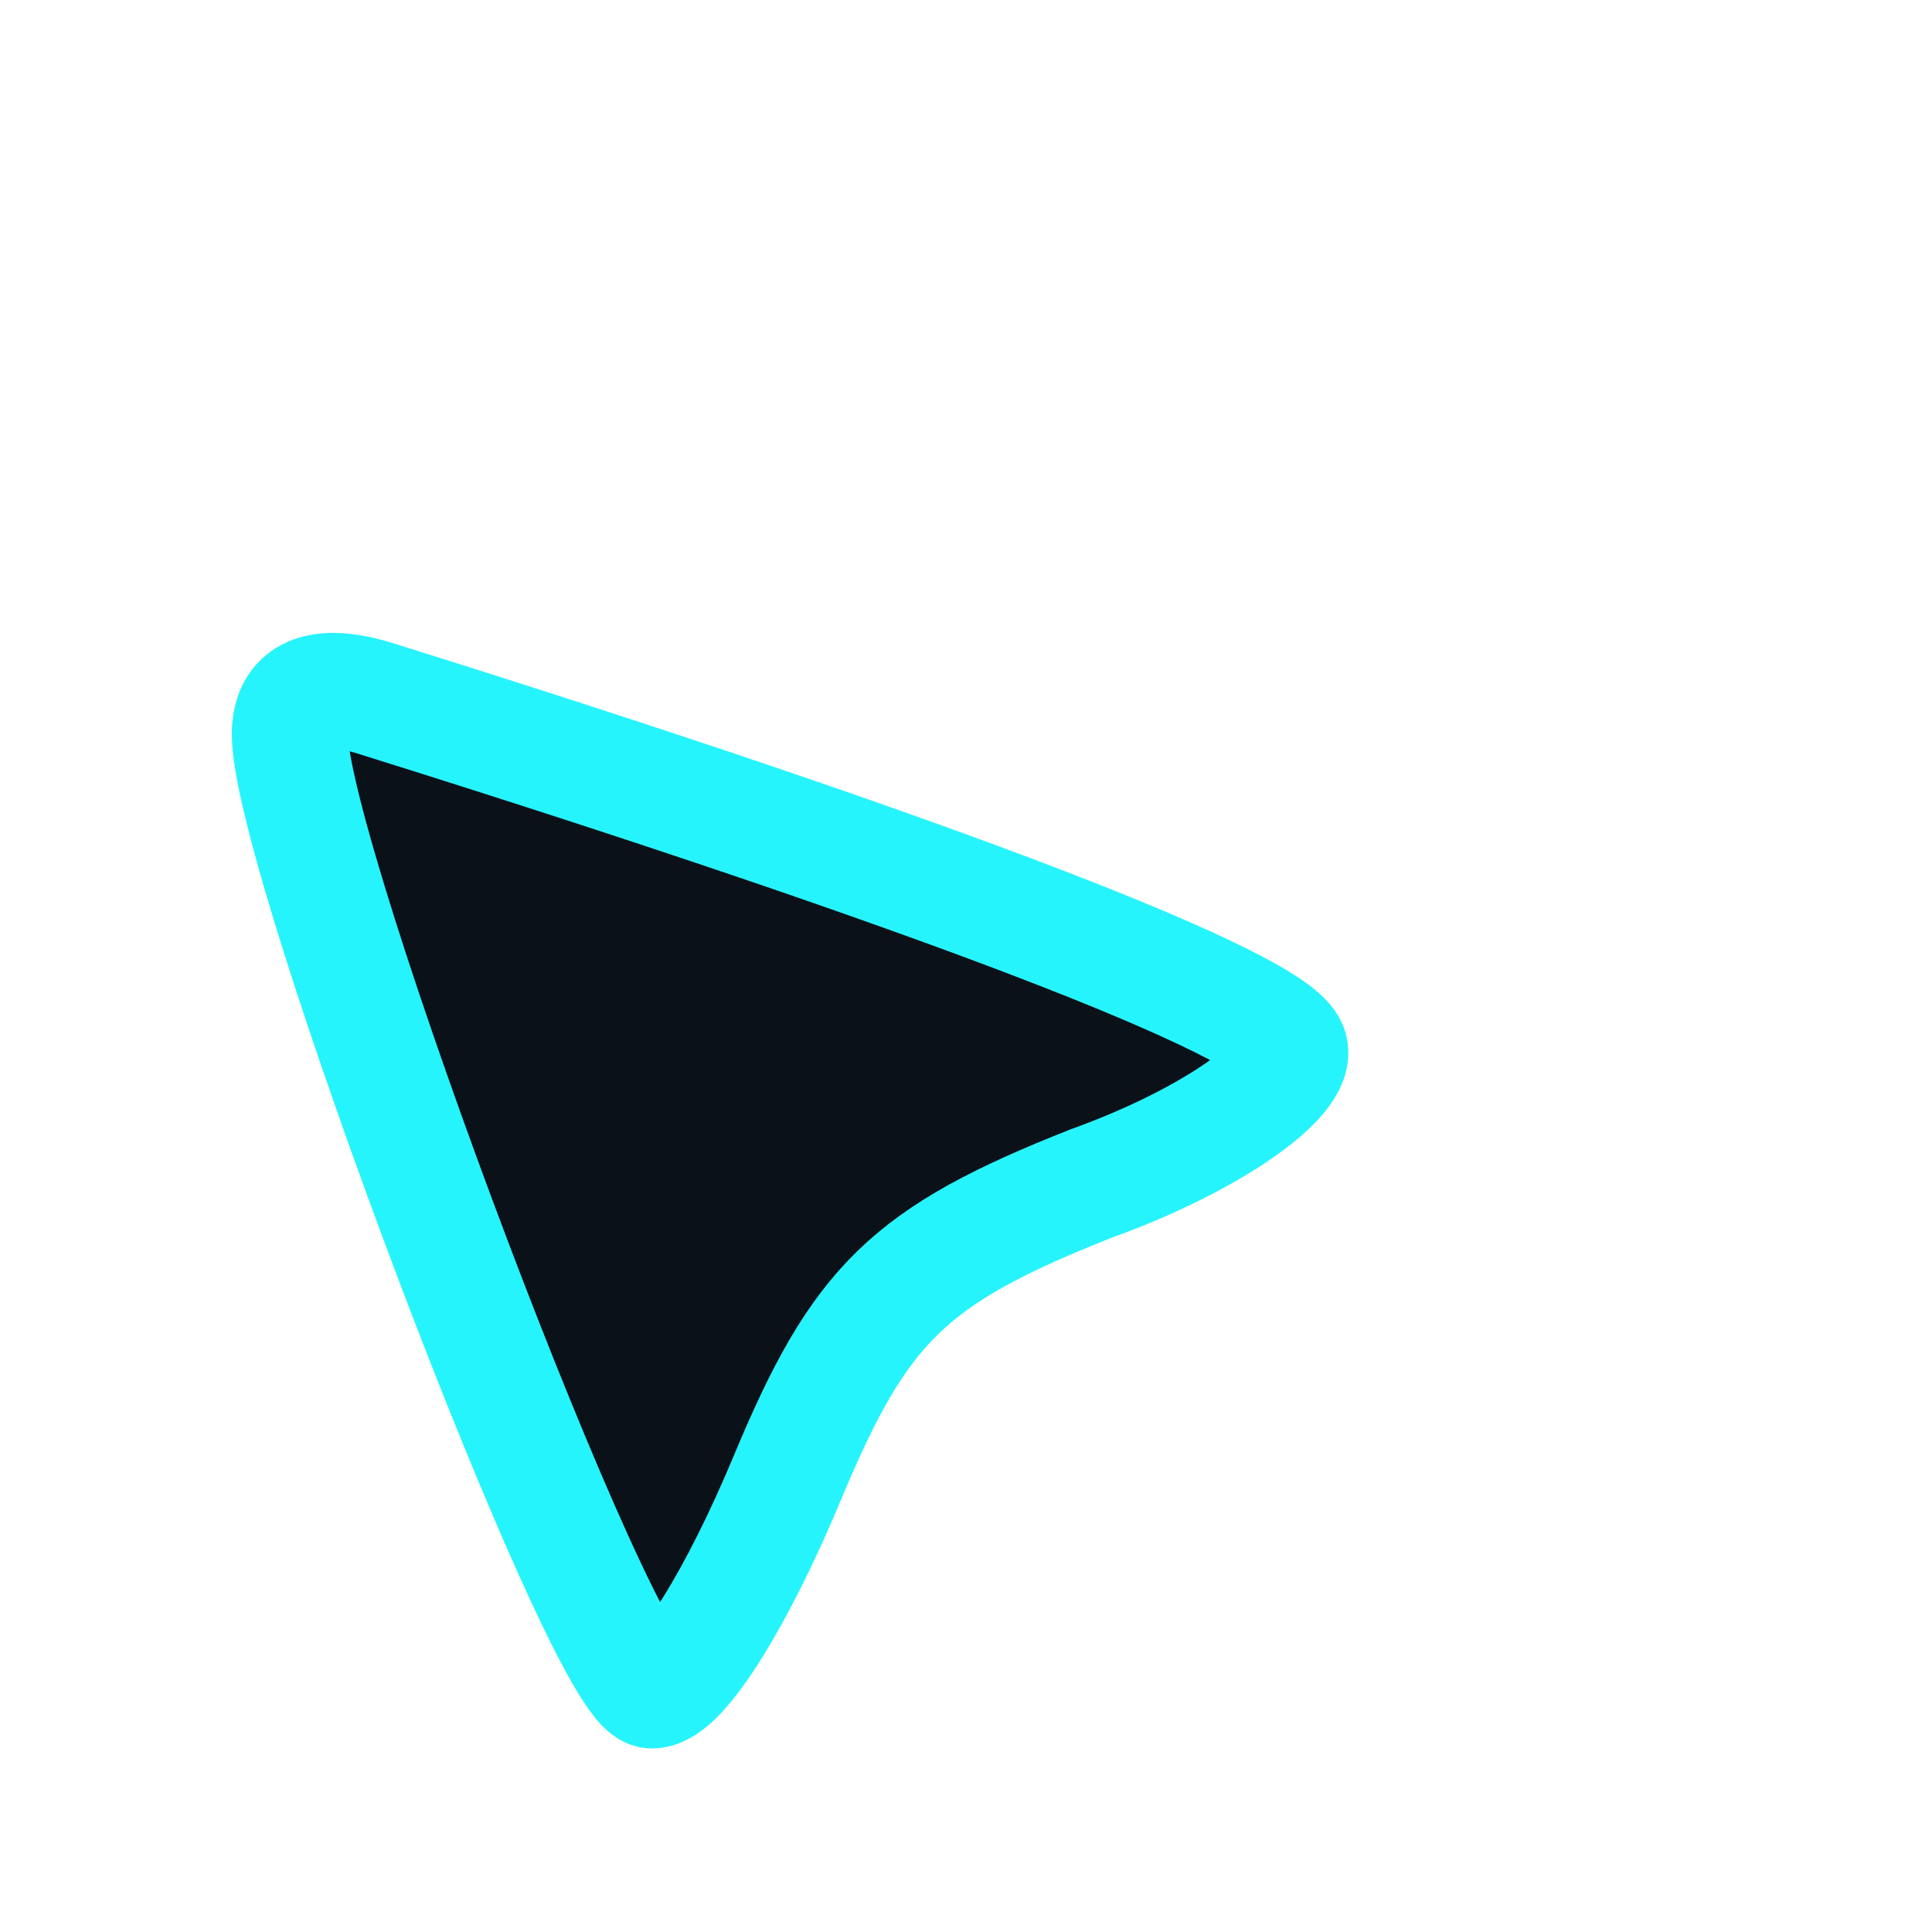 <?xml version="1.0" standalone="no"?>
<!DOCTYPE svg PUBLIC "-//W3C//DTD SVG 20010904//EN"
 "http://www.w3.org/TR/2001/REC-SVG-20010904/DTD/svg10.dtd">
<svg version="1.0" xmlns="http://www.w3.org/2000/svg"
 width="32pt" height="32pt" viewBox="0 0 32 32"
 preserveAspectRatio="xMidYMid meet">

<g transform="translate(0,32) scale(0.08,-0.08)"
fill="#0b1119" stroke="#26f4fc" stroke-width="24">
<path d="M60 248 c0 -26 65 -198 75 -198 6 0 18 20 28 44 15 36 25 46 63 61
25 9 43 22 41 28 -3 9 -73 36 -188 72 -12 4 -19 2 -19 -7z"/>
</g>
</svg>

